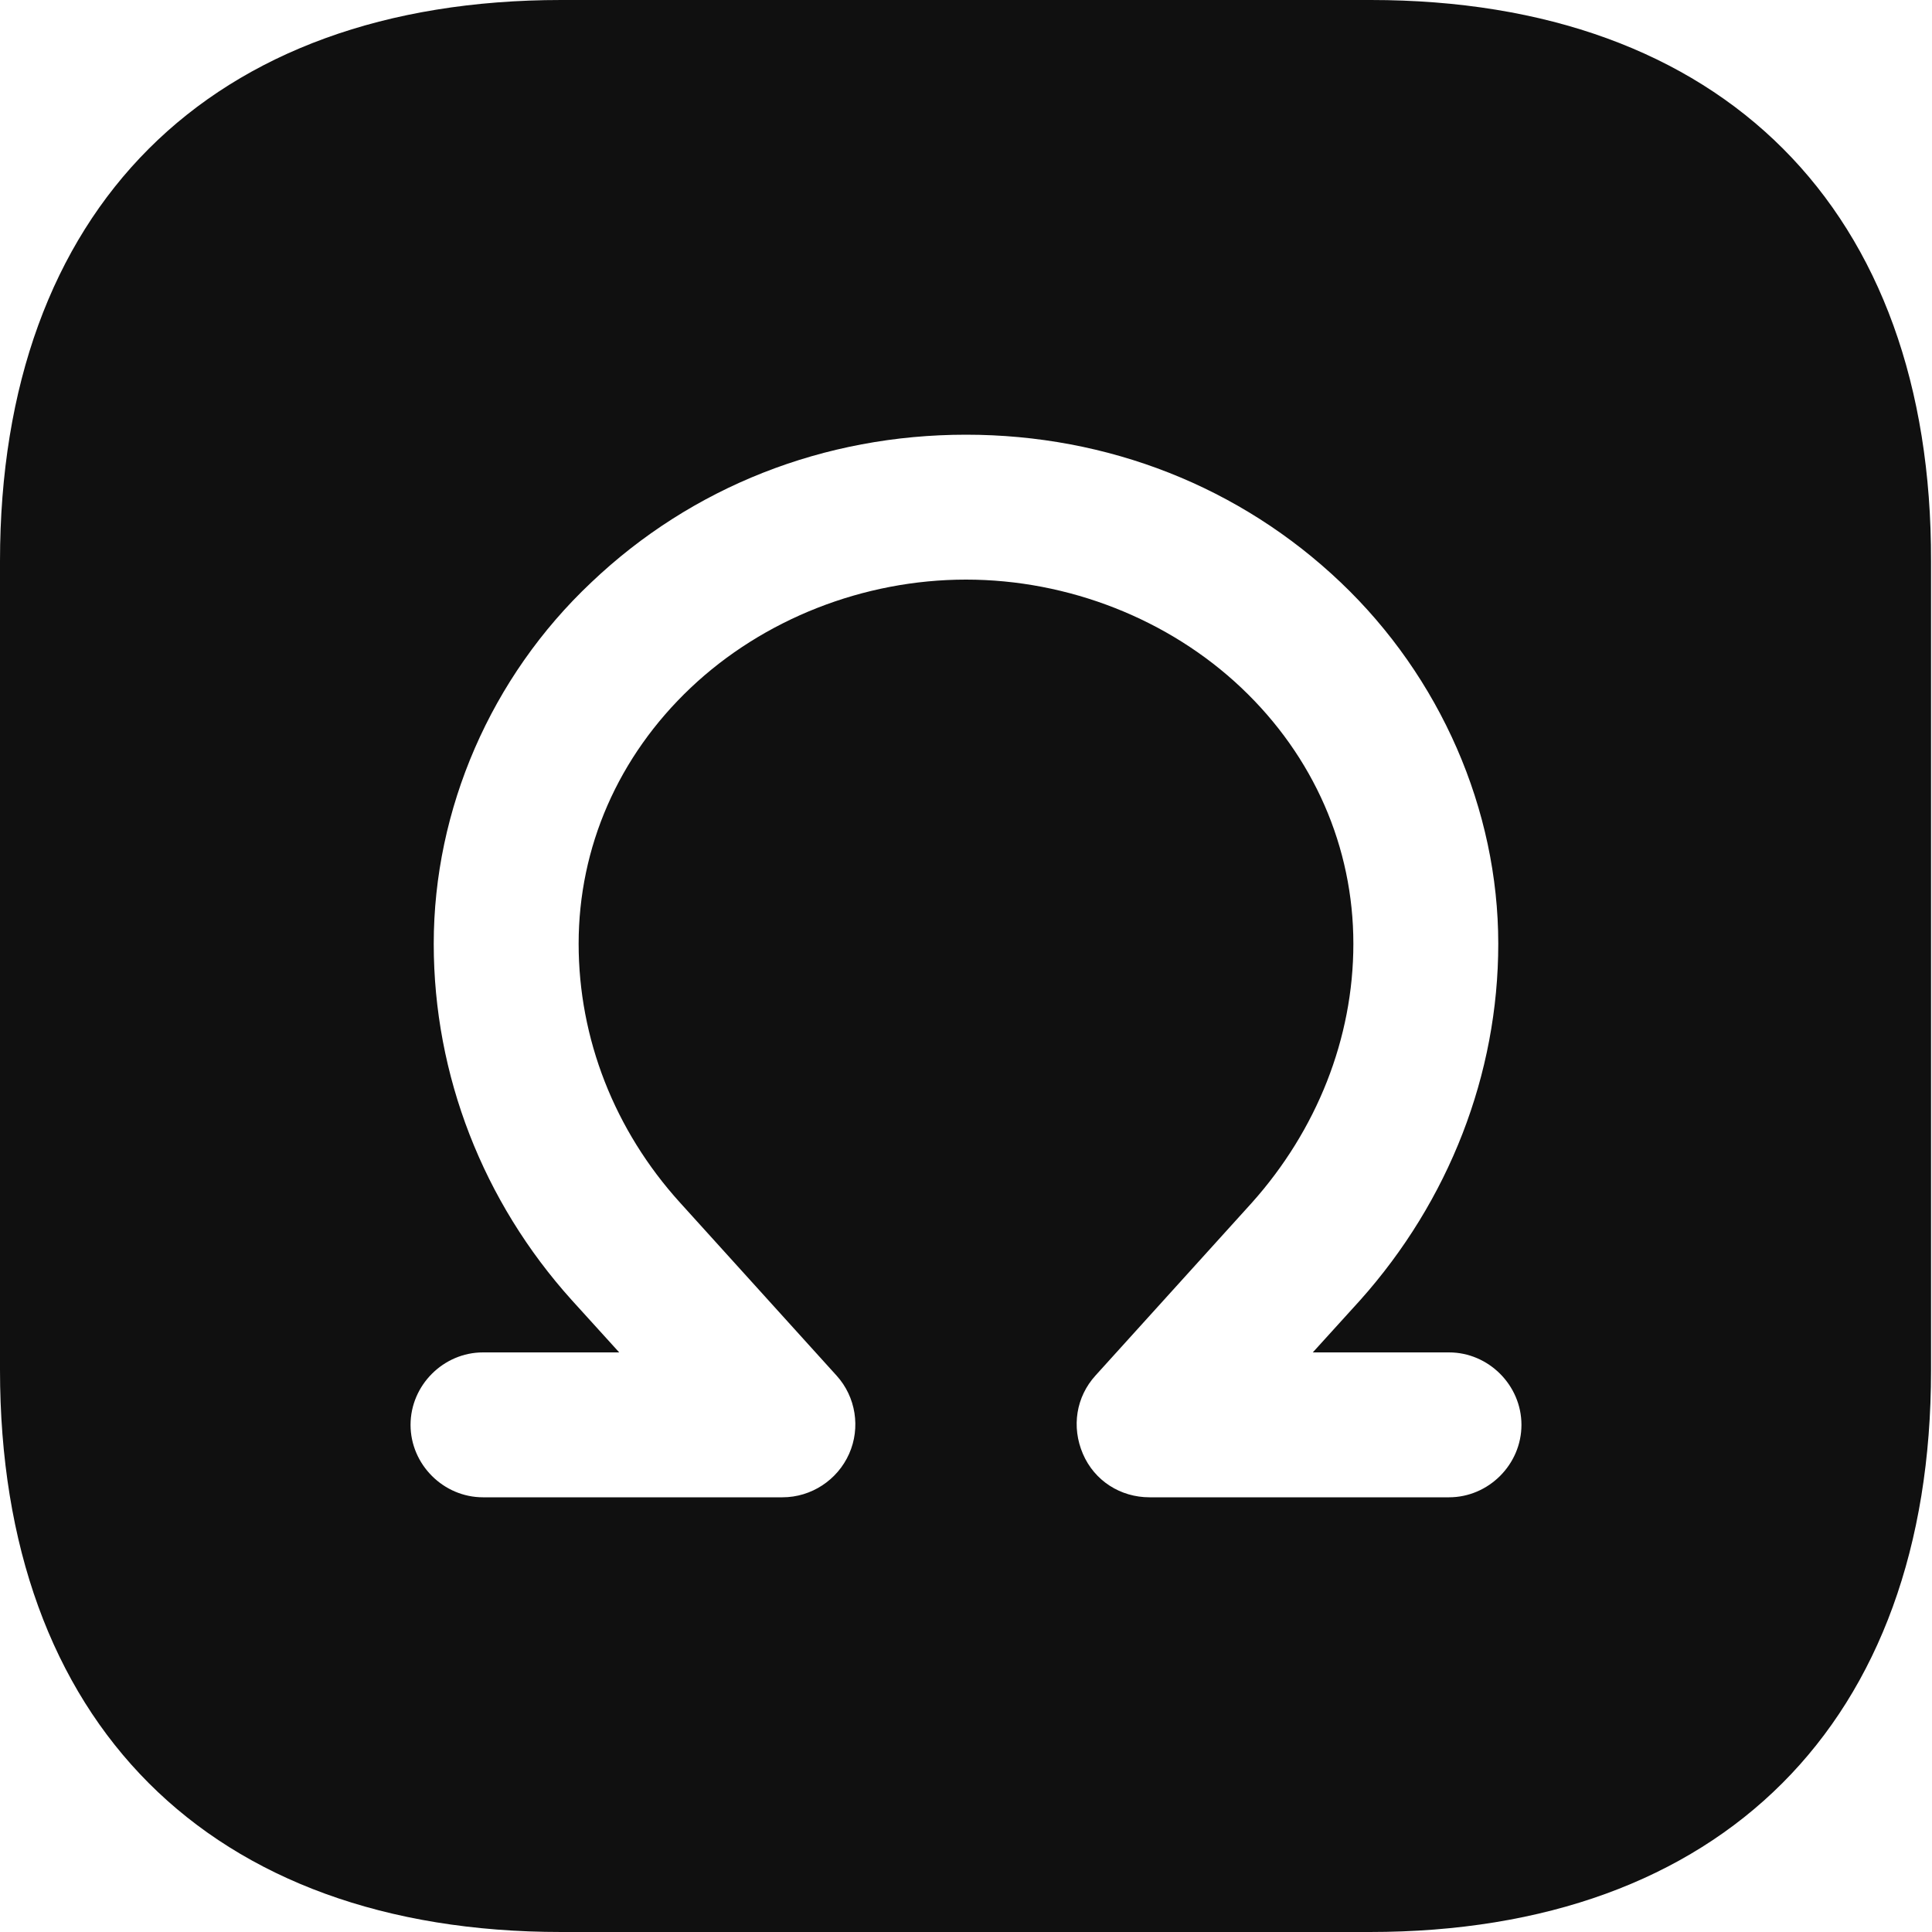 <svg width="20" height="20" viewBox="0 0 20 20" fill="none" xmlns="http://www.w3.org/2000/svg">
<path d="M14.19 0H5.81C2.17 0 0 2.17 0 5.81V14.18C0 17.83 2.17 20 5.81 20H14.18C17.82 20 19.99 17.83 19.99 14.19V5.81C20 2.17 17.83 0 14.19 0ZM15 15.5H11.9C11.6 15.5 11.33 15.33 11.21 15.05C11.09 14.77 11.14 14.46 11.34 14.24L12.96 12.45C13.63 11.7 14.01 10.75 14.01 9.77C14.01 8.77 13.6 7.83 12.85 7.12C12.1 6.41 11.06 6 10 6C8.94 6 7.9 6.41 7.15 7.12C6.4 7.83 5.99 8.77 5.99 9.77C5.99 10.75 6.36 11.7 7.04 12.45L8.66 14.24C8.86 14.46 8.91 14.78 8.79 15.05C8.67 15.32 8.4 15.5 8.1 15.5H5C4.59 15.5 4.25 15.16 4.25 14.75C4.25 14.34 4.59 14 5 14H6.41L5.92 13.46C5 12.44 4.49 11.13 4.49 9.77C4.49 8.38 5.08 7.01 6.12 6.03C7.16 5.04 8.53 4.5 10 4.5C11.47 4.5 12.84 5.04 13.88 6.03C14.91 7.01 15.51 8.38 15.51 9.77C15.51 11.12 15 12.43 14.08 13.46L13.59 14H15C15.41 14 15.75 14.34 15.75 14.75C15.75 15.16 15.41 15.5 15 15.5Z" fill="#101010"/>
</svg>
